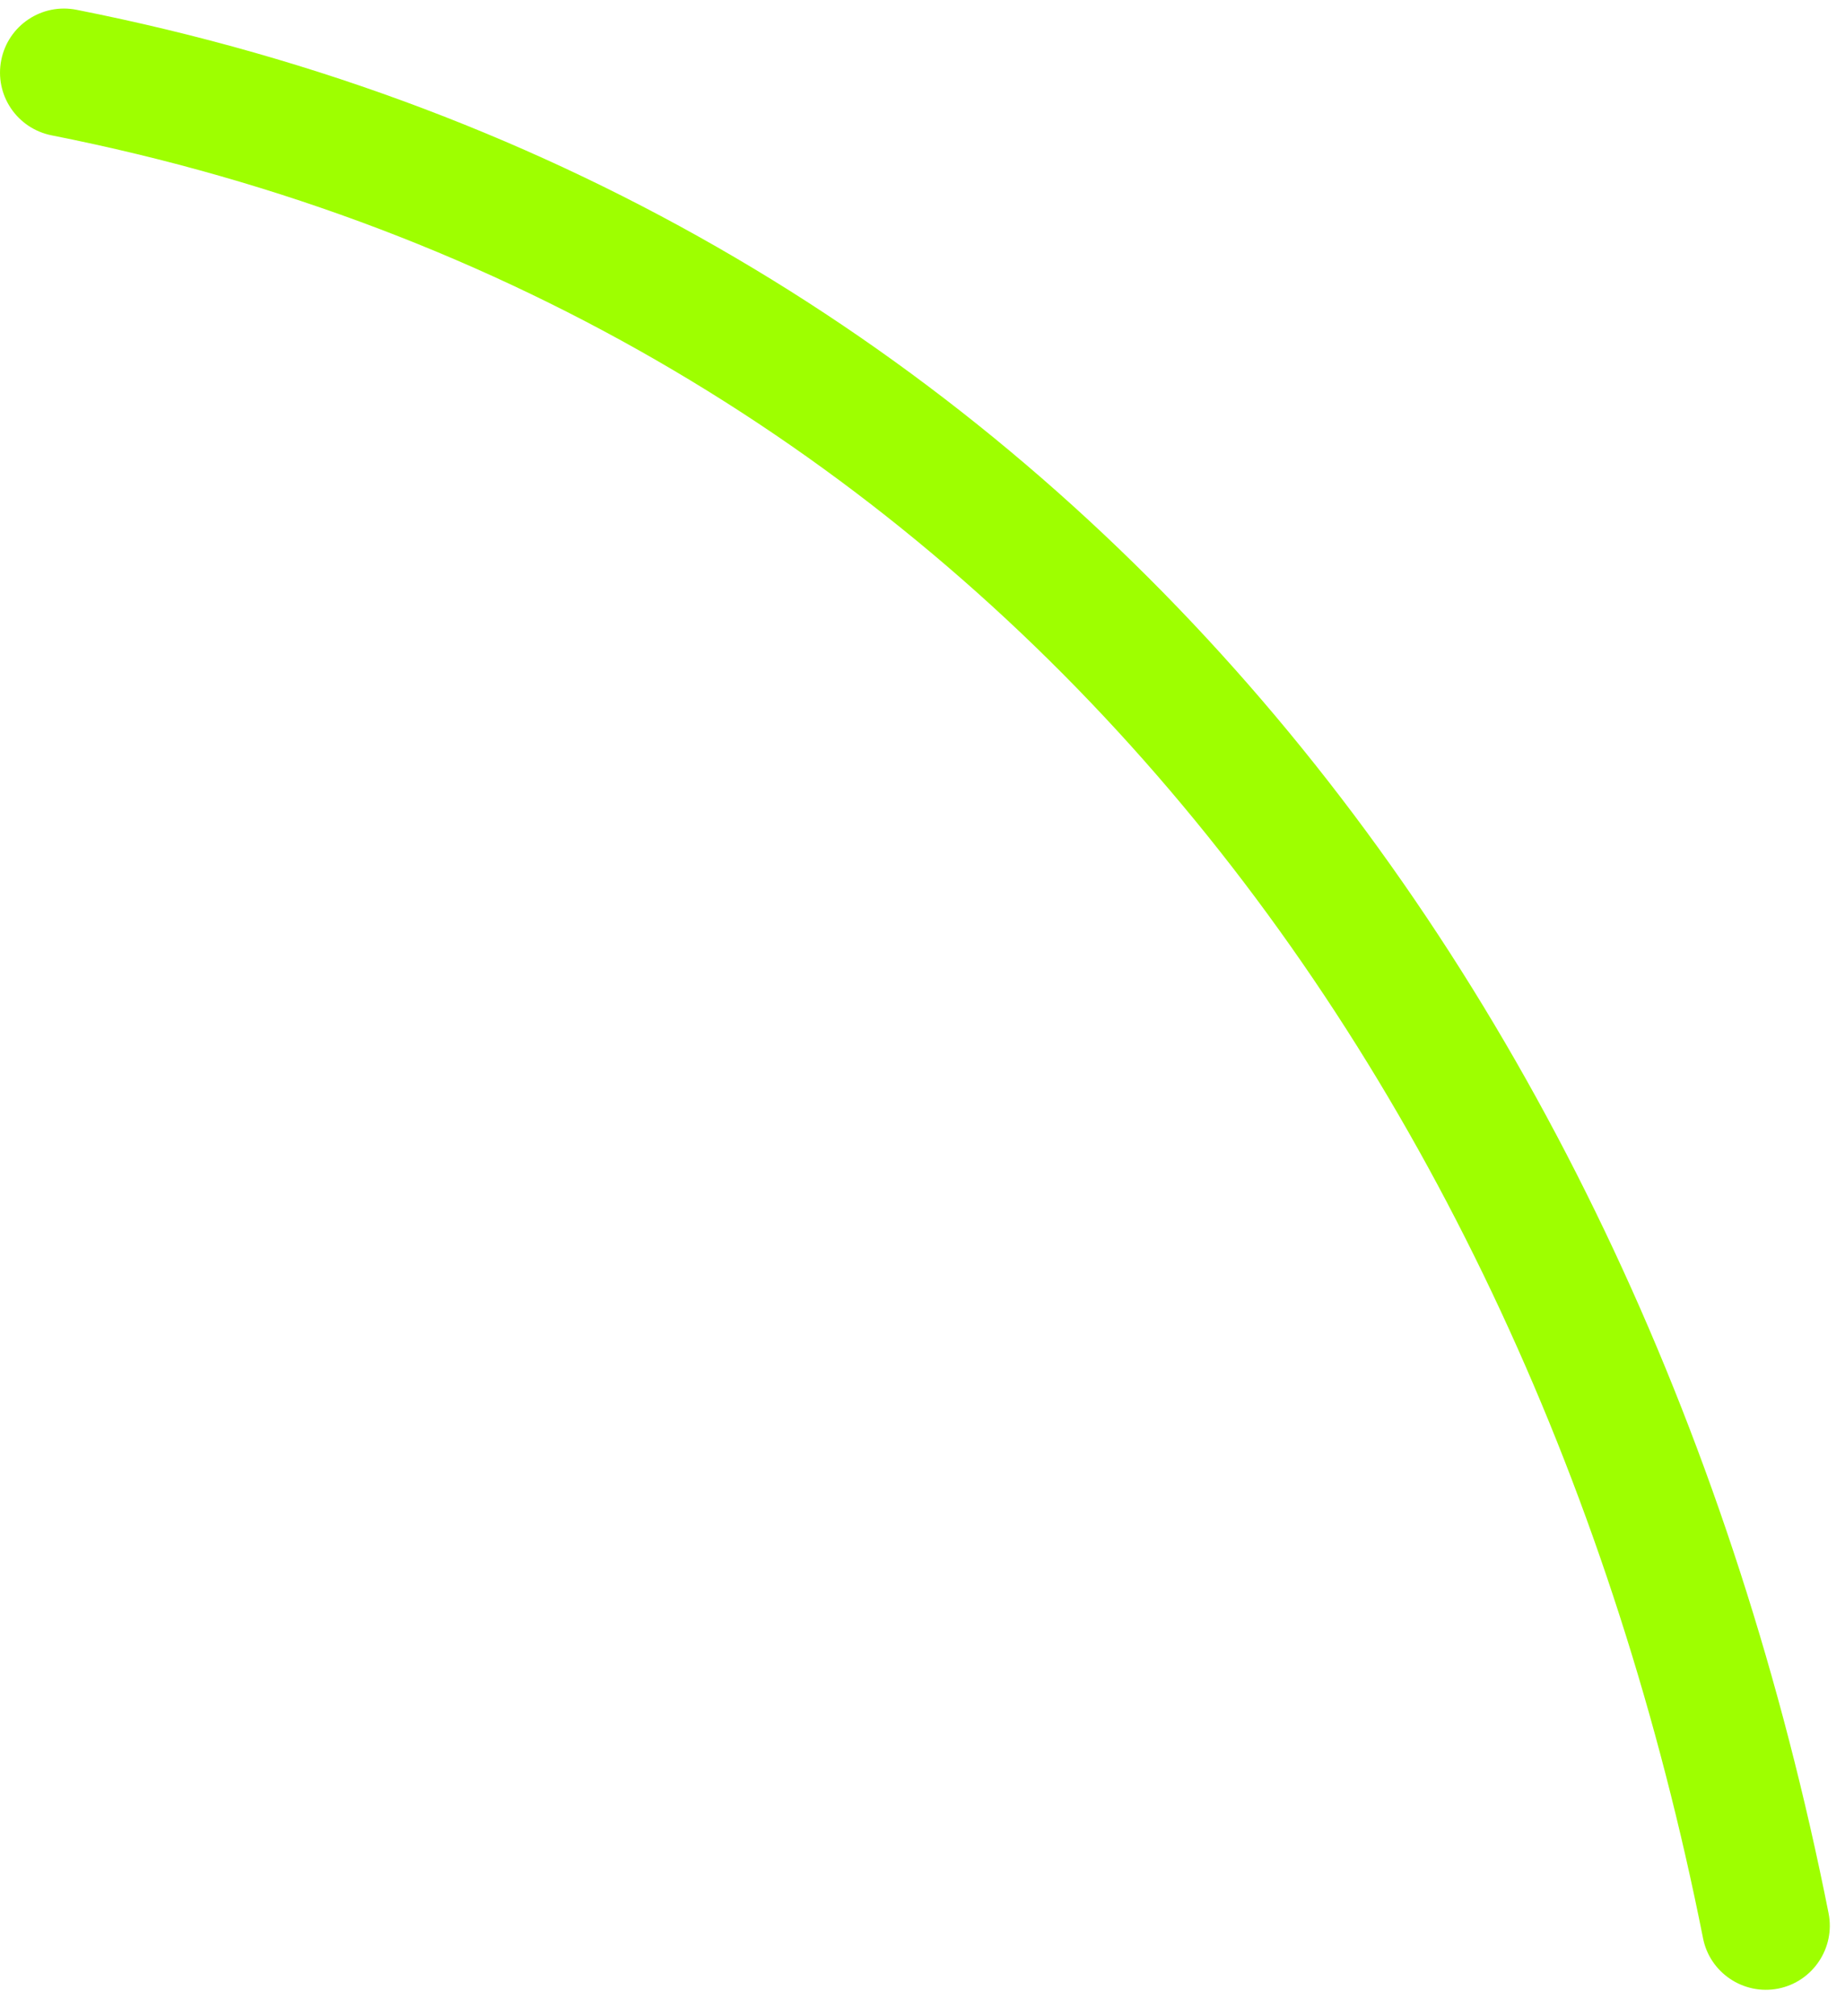<svg width="54" height="59" viewBox="0 0 54 59" fill="none" xmlns="http://www.w3.org/2000/svg">
<path fill-rule="evenodd" clip-rule="evenodd" d="M1.514 3.961C28.447 9.294 44.722 30.962 49.844 56.709C50.039 57.721 51.029 58.389 52.049 58.187C53.062 57.984 53.721 56.994 53.519 55.981C48.104 28.727 30.742 5.927 2.242 0.287C1.222 0.084 0.239 0.744 0.037 1.756C-0.166 2.776 0.494 3.759 1.514 3.961Z" fill="#9EFF00"/>
</svg>
